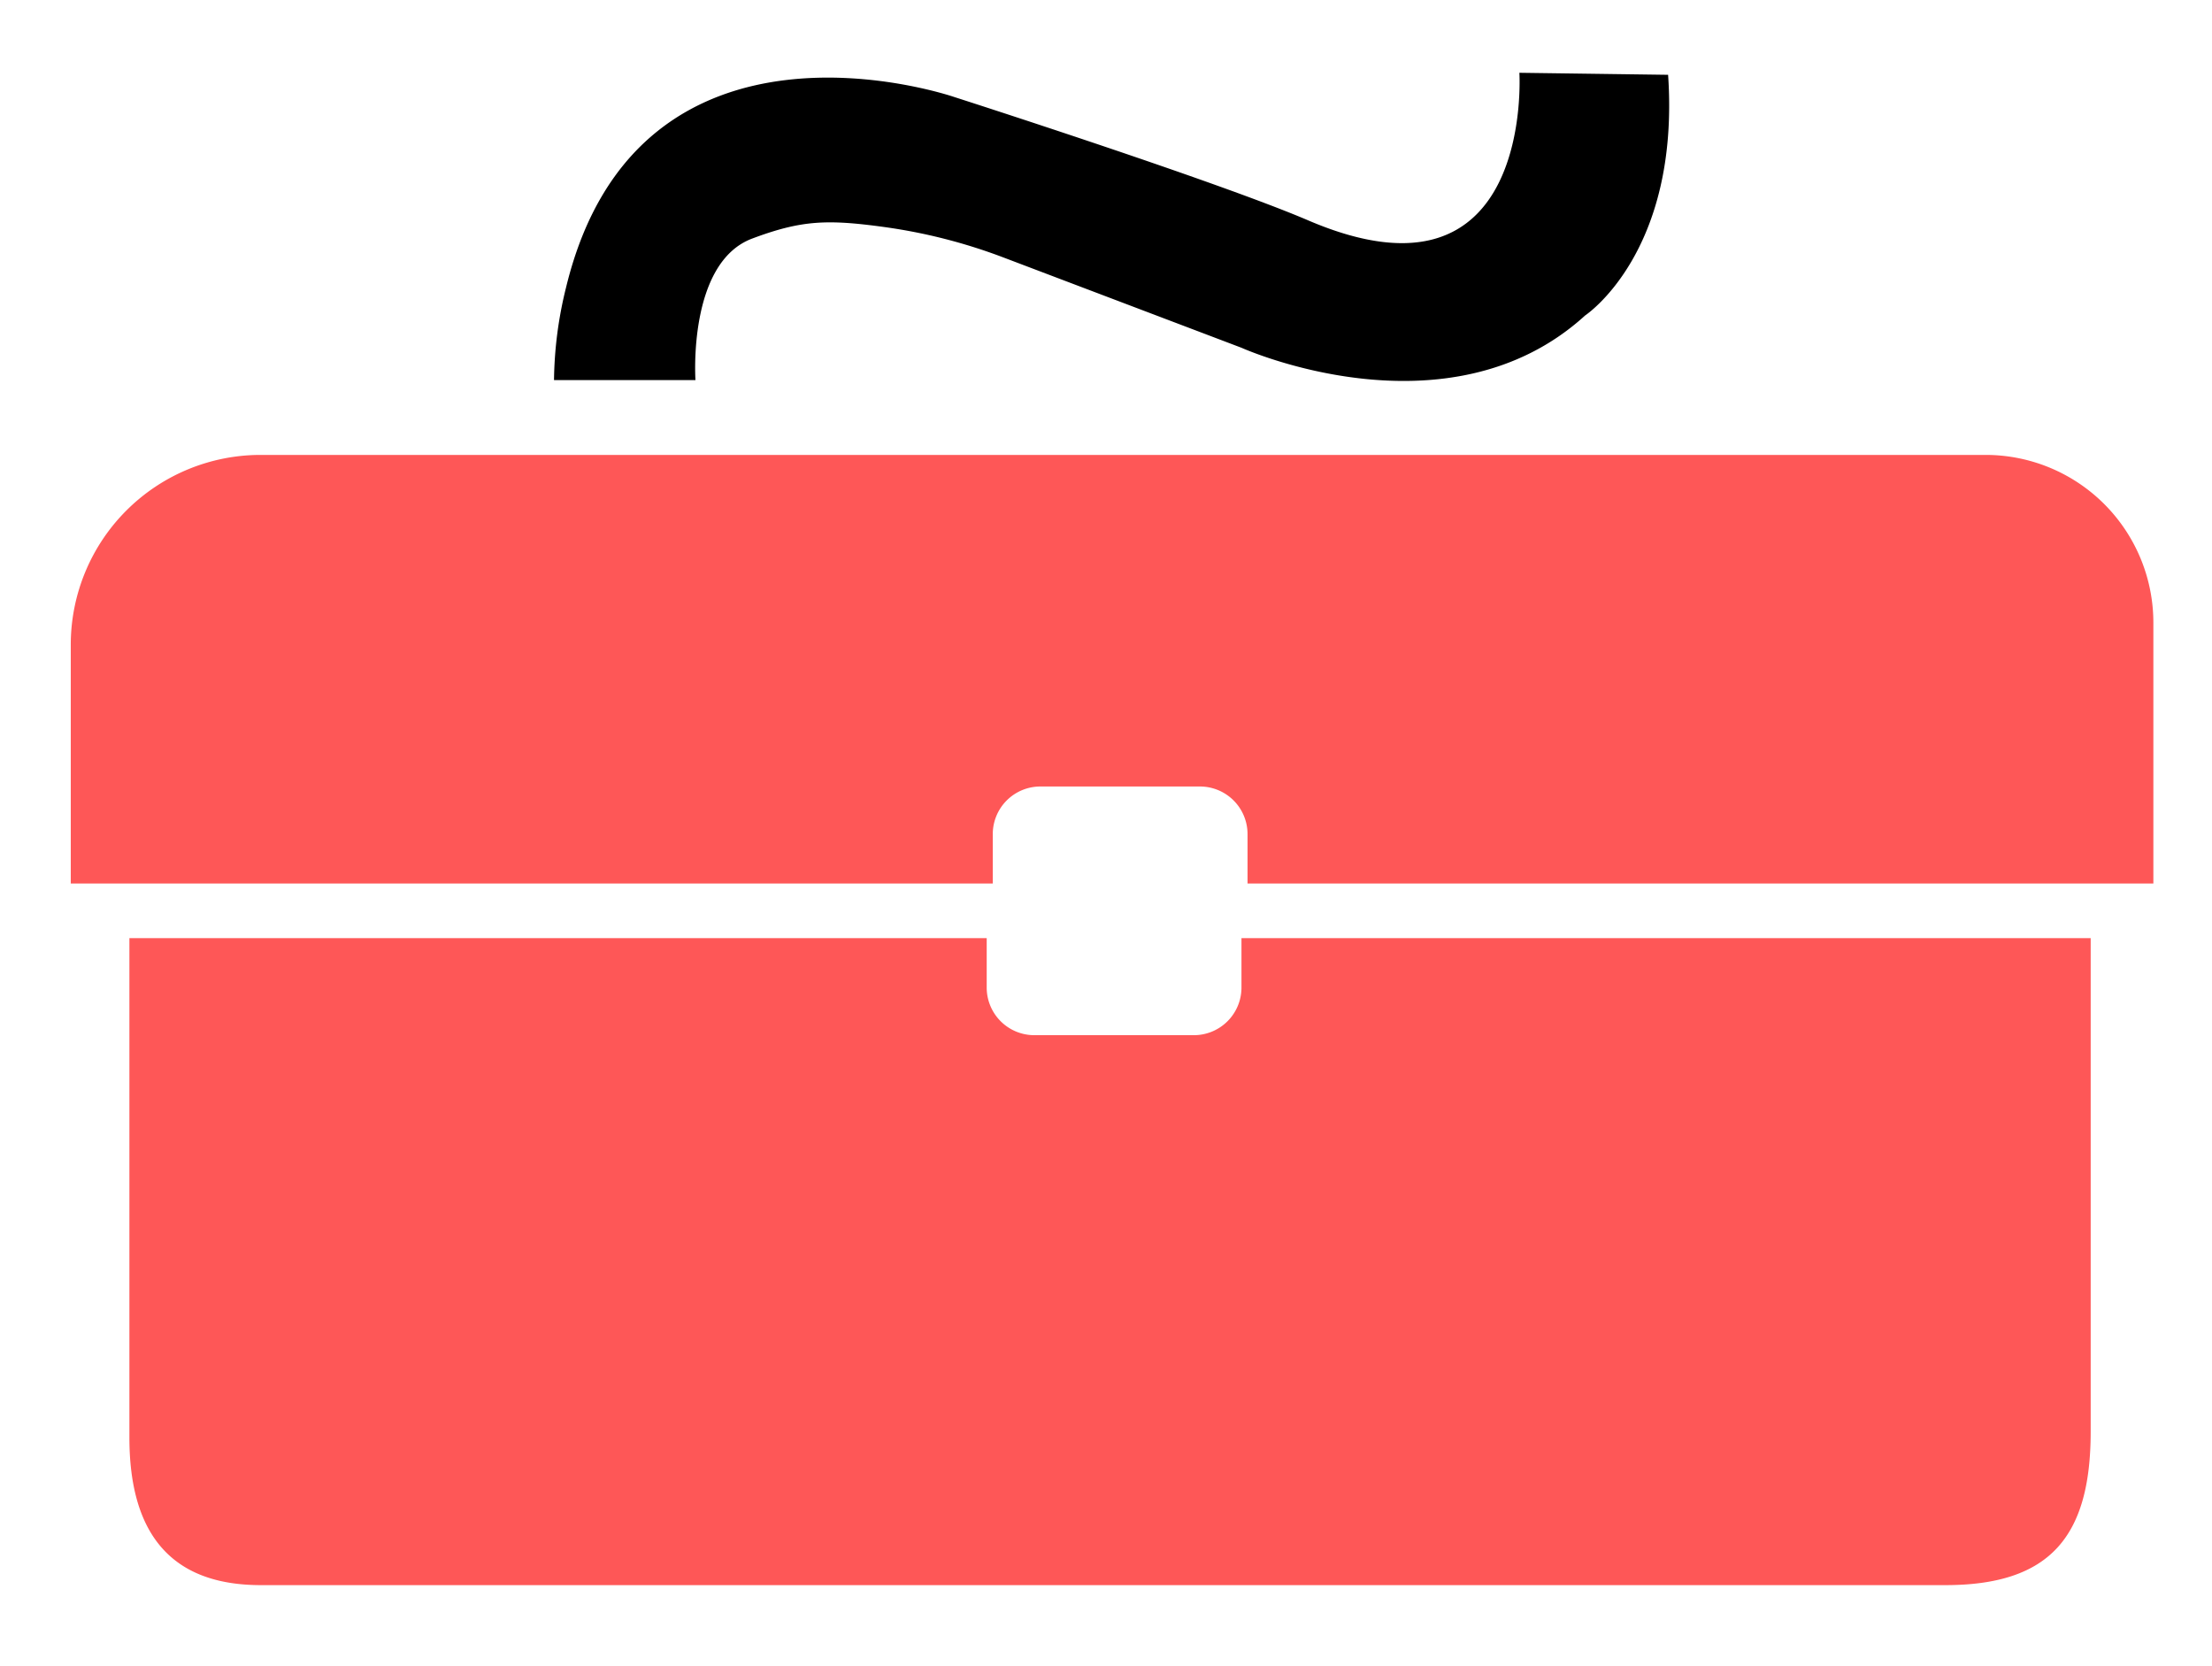<svg id="Capa_1" data-name="Capa 1" xmlns="http://www.w3.org/2000/svg" viewBox="0 0 547 412"><path d="M491.011,112.5H64.447A46.947,46.947,0,0,0,17.5,159.447V218.5h228V206.277A11.777,11.777,0,0,1,257.277,194.5h39.446A11.777,11.777,0,0,1,308.5,206.277V218.5h224V153.989A41.489,41.489,0,0,0,491.011,112.5Z" style="fill:#fe5757"/><path d="M64.489,392H481.053C506.981,392,517,379.981,517,354.053V232H307v12.223A11.777,11.777,0,0,1,295.223,256H255.777A11.777,11.777,0,0,1,244,244.223V232H32V355.511C32,378.425,41.575,392,64.489,392Z" style="fill:#fe5757"/><path d="M137,94h34.979S170,65,186,59c12.147-4.555,18.487-4.788,32.464-2.885A134.834,134.834,0,0,1,248.1,63.657L307,86s51,23,85-8c0,0,23.5-15.5,20.5-59.5L375.723,18S379.5,78.5,323.5,54.5C300.892,44.811,236,24,236,24S158-3,140,71A98.831,98.831,0,0,0,137,94Z"/></svg>